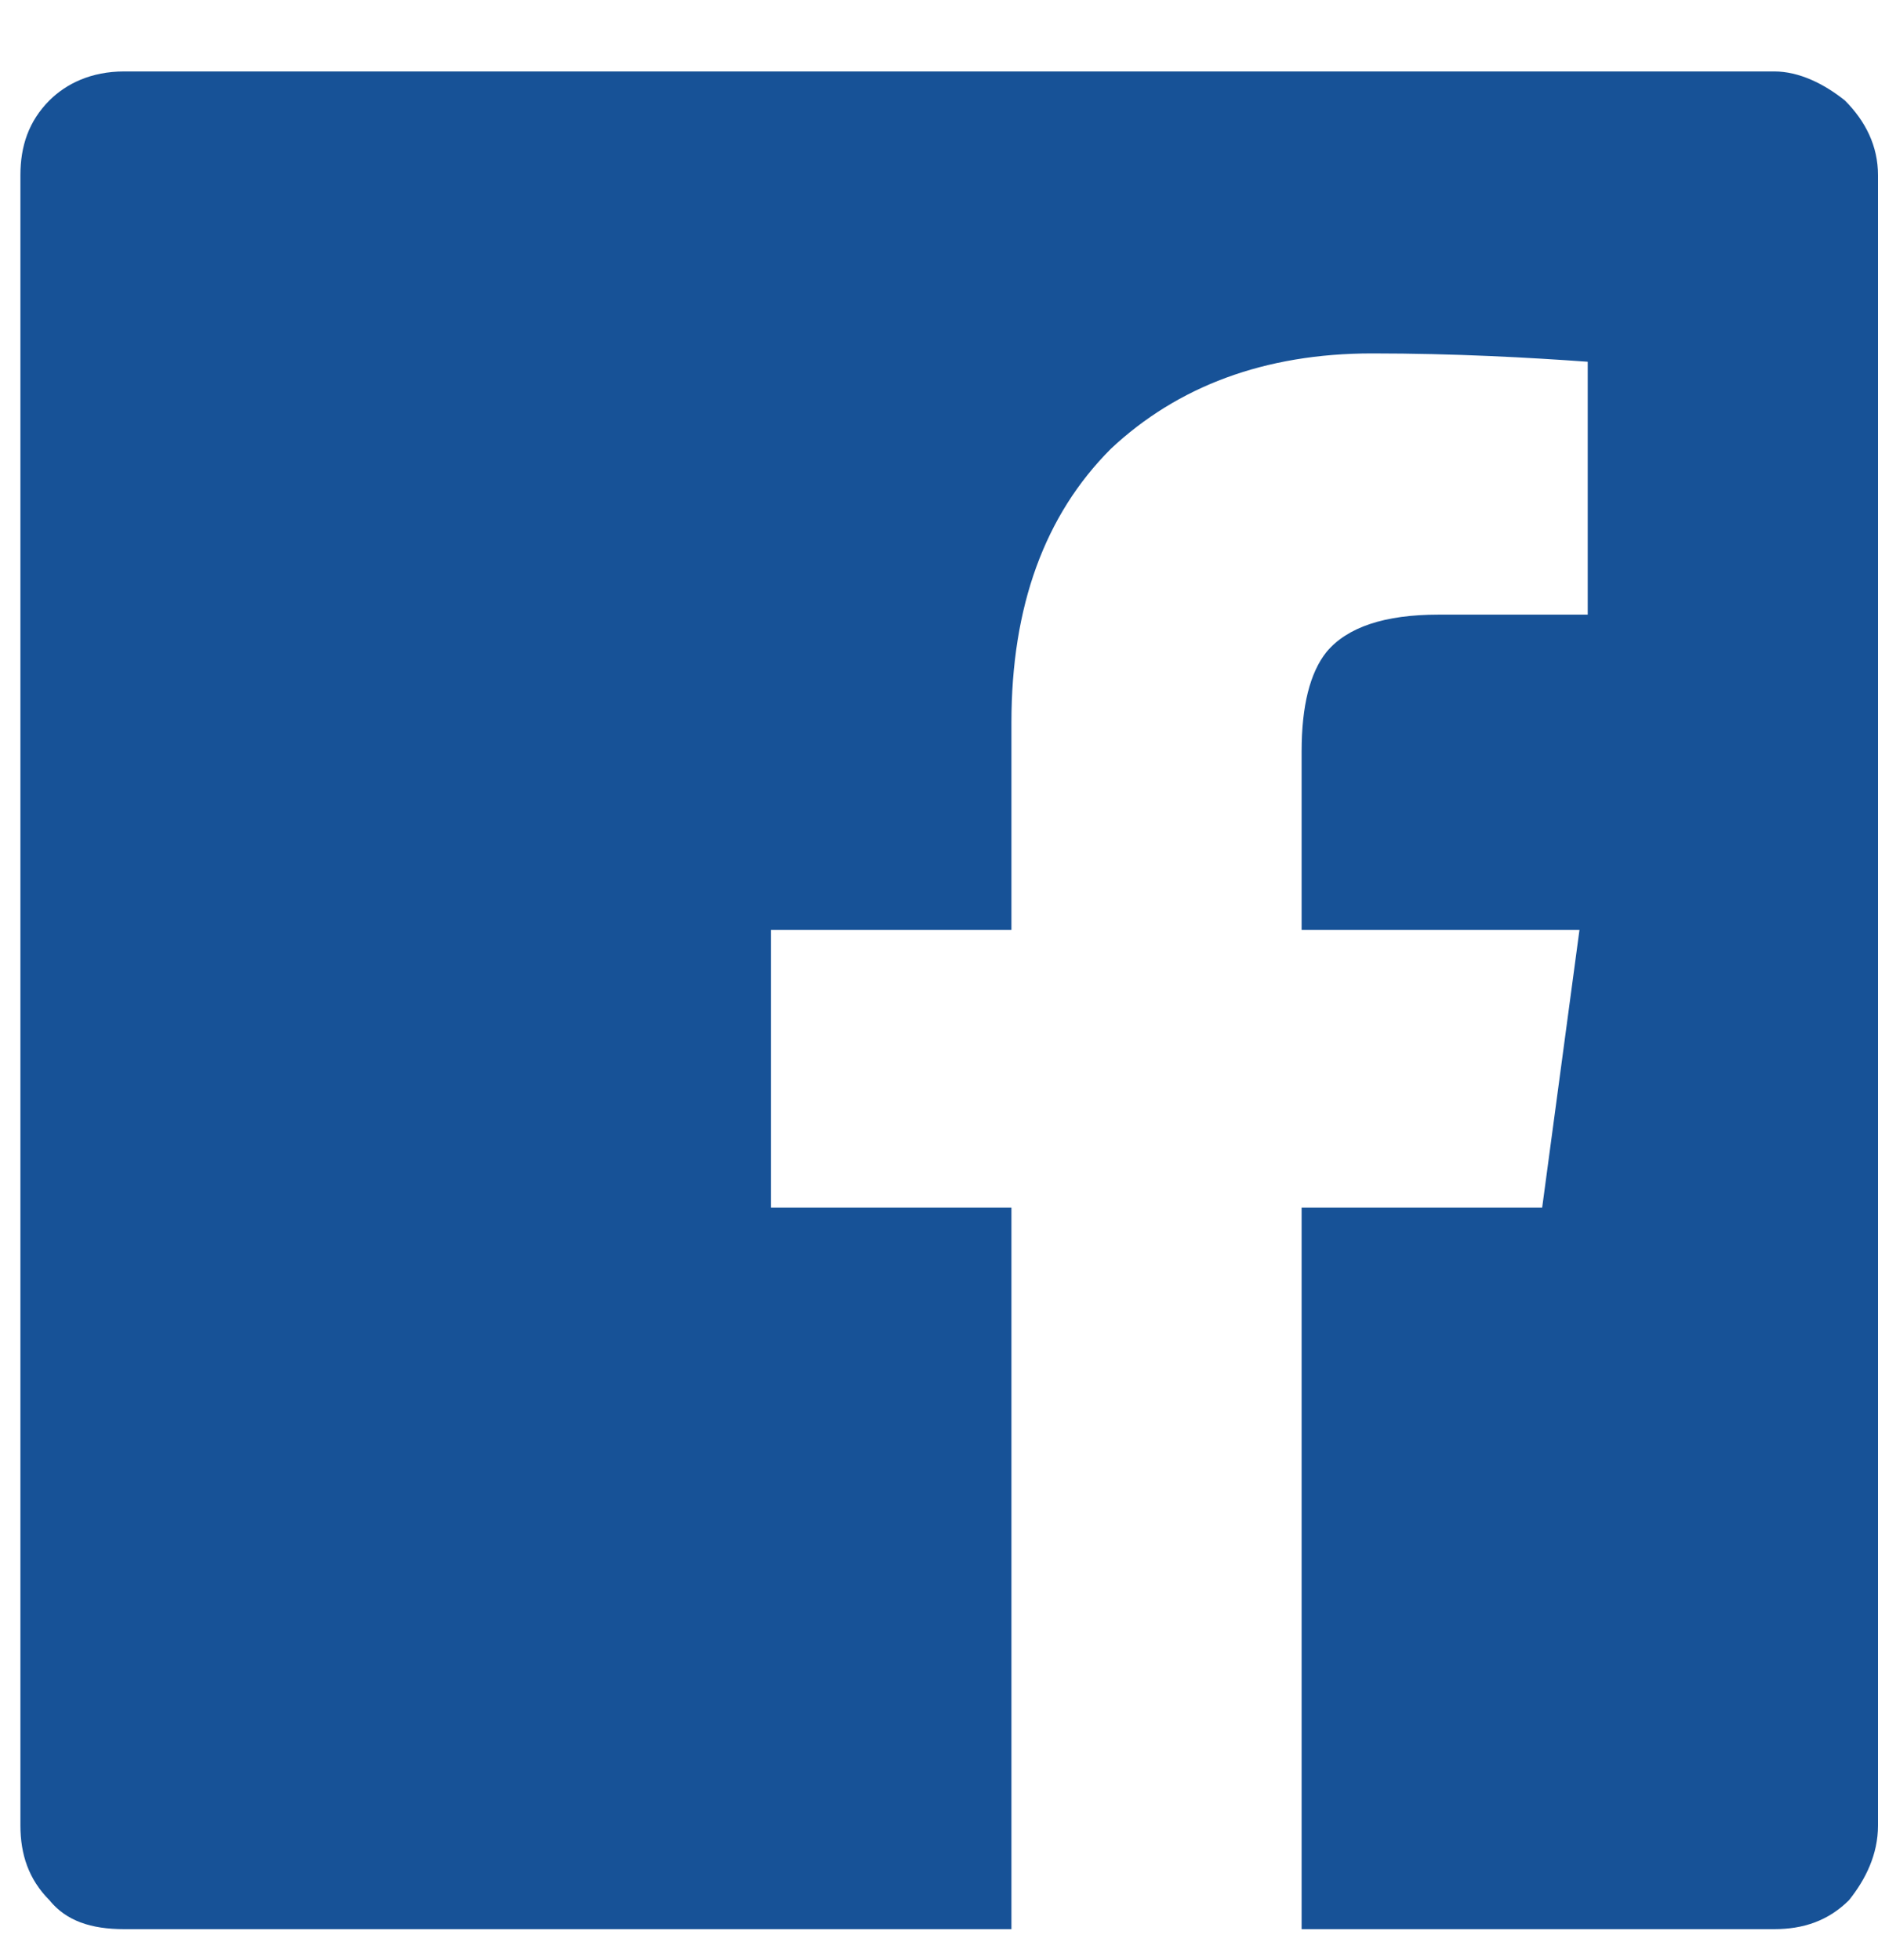 <svg width="23" height="24" viewBox="0 0 23 24" fill="none" xmlns="http://www.w3.org/2000/svg">
<path d="M23 2.145C23 1.789 22.848 1.484 22.594 1.23C22.34 1.027 22.035 0.875 21.73 0.875H1.52C1.113 0.875 0.809 1.027 0.605 1.23C0.352 1.484 0.25 1.789 0.25 2.145V22.355C0.25 22.711 0.352 23.016 0.605 23.27C0.809 23.523 1.113 23.625 1.52 23.625H12.387V14.789H9.441V11.387H12.387V8.848C12.387 7.426 12.793 6.309 13.605 5.496C14.418 4.734 15.484 4.328 16.805 4.328C17.82 4.328 18.734 4.379 19.445 4.43V7.527H17.617C16.957 7.527 16.5 7.68 16.246 7.984C16.043 8.238 15.941 8.645 15.941 9.203V11.387H19.344L18.887 14.789H15.941V23.625H21.73C22.086 23.625 22.391 23.523 22.645 23.27C22.848 23.016 23 22.711 23 22.355V2.145Z" fill="#175297"/>
</svg>
